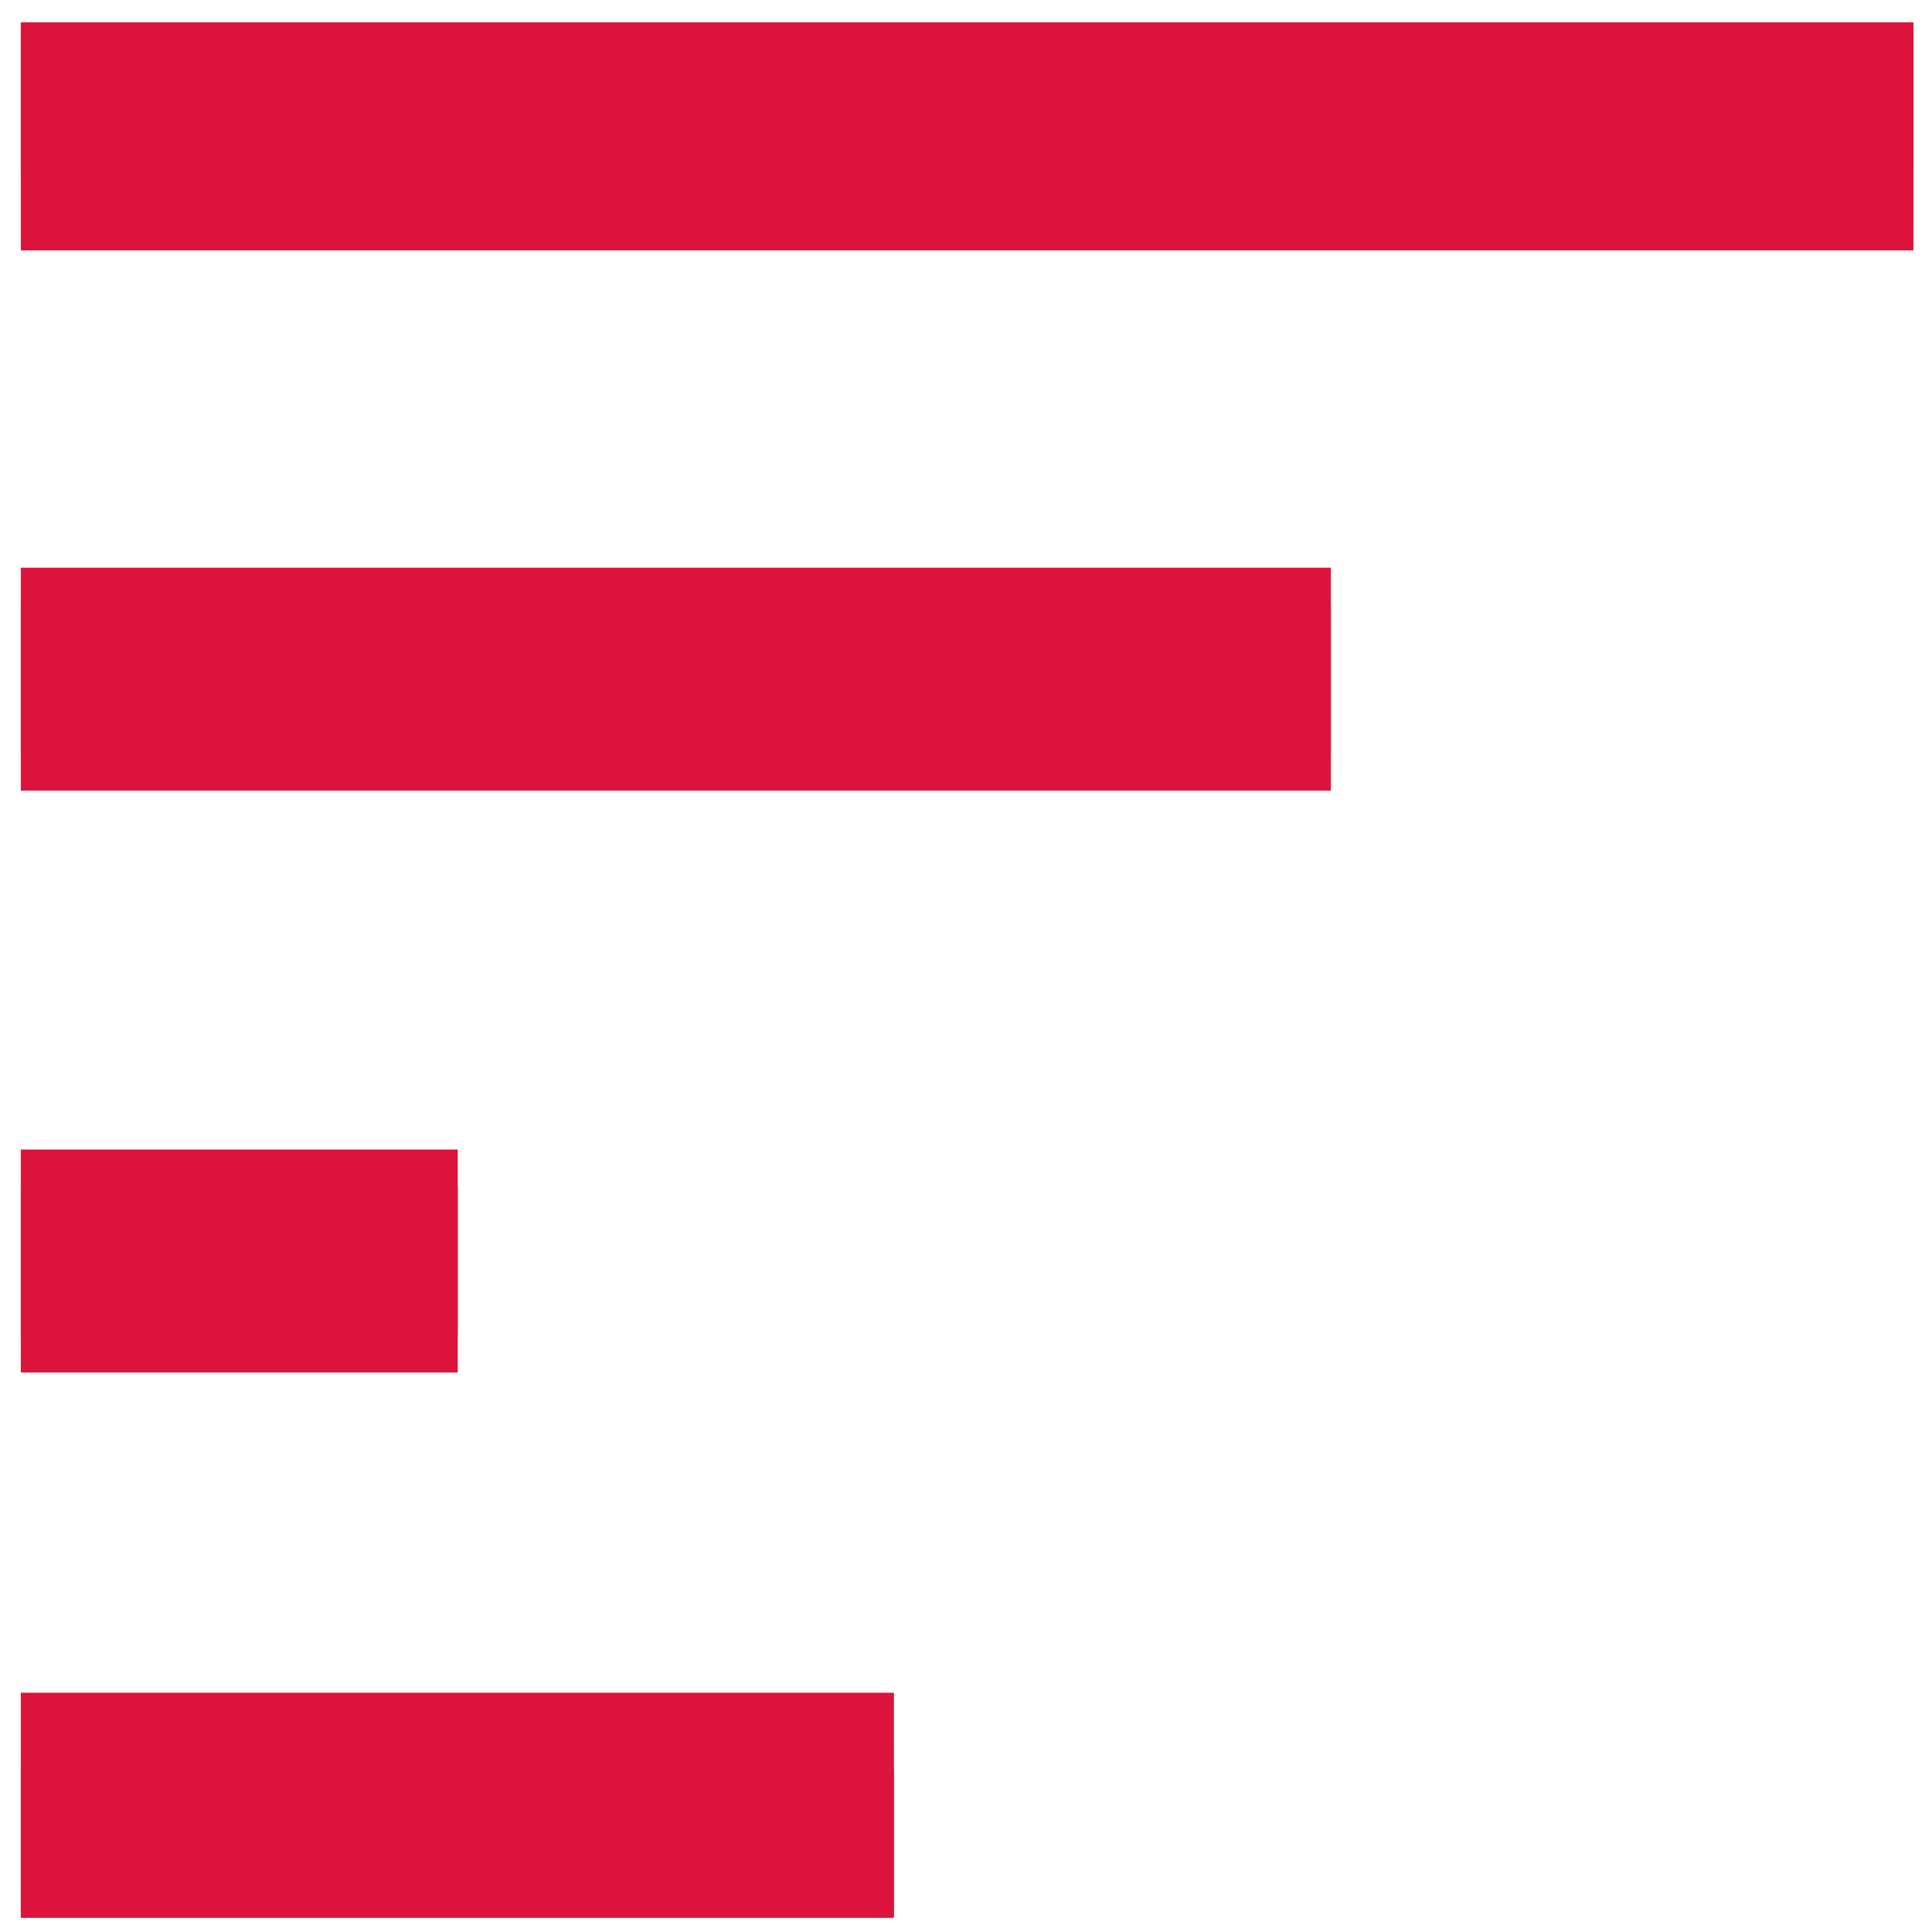 <svg id="Layer_1" data-name="Layer 1" xmlns="http://www.w3.org/2000/svg" viewBox="0 0 26 26"><defs><style>.cls-1,.cls-2{fill:none;stroke:#dc143c;}.cls-1{stroke-width:2px;}.cls-2{stroke-width:3px;}</style></defs><title>tfrtc</title><line class="cls-1" x1="0.28" y1="1.3" x2="25.75" y2="1.3"/><line class="cls-1" x1="17.91" y1="9.14" x2="0.28" y2="9.14"/><line class="cls-1" x1="0.28" y1="16.97" x2="6.16" y2="16.97"/><line class="cls-1" x1="0.28" y1="24.81" x2="12.03" y2="24.81"/><line class="cls-2" x1="0.28" y1="1.87" x2="25.75" y2="1.87"/><line class="cls-2" x1="17.91" y1="9.14" x2="0.28" y2="9.14"/><line class="cls-2" x1="0.28" y1="16.97" x2="6.16" y2="16.97"/><line class="cls-2" x1="0.28" y1="24.28" x2="12.03" y2="24.28"/></svg>